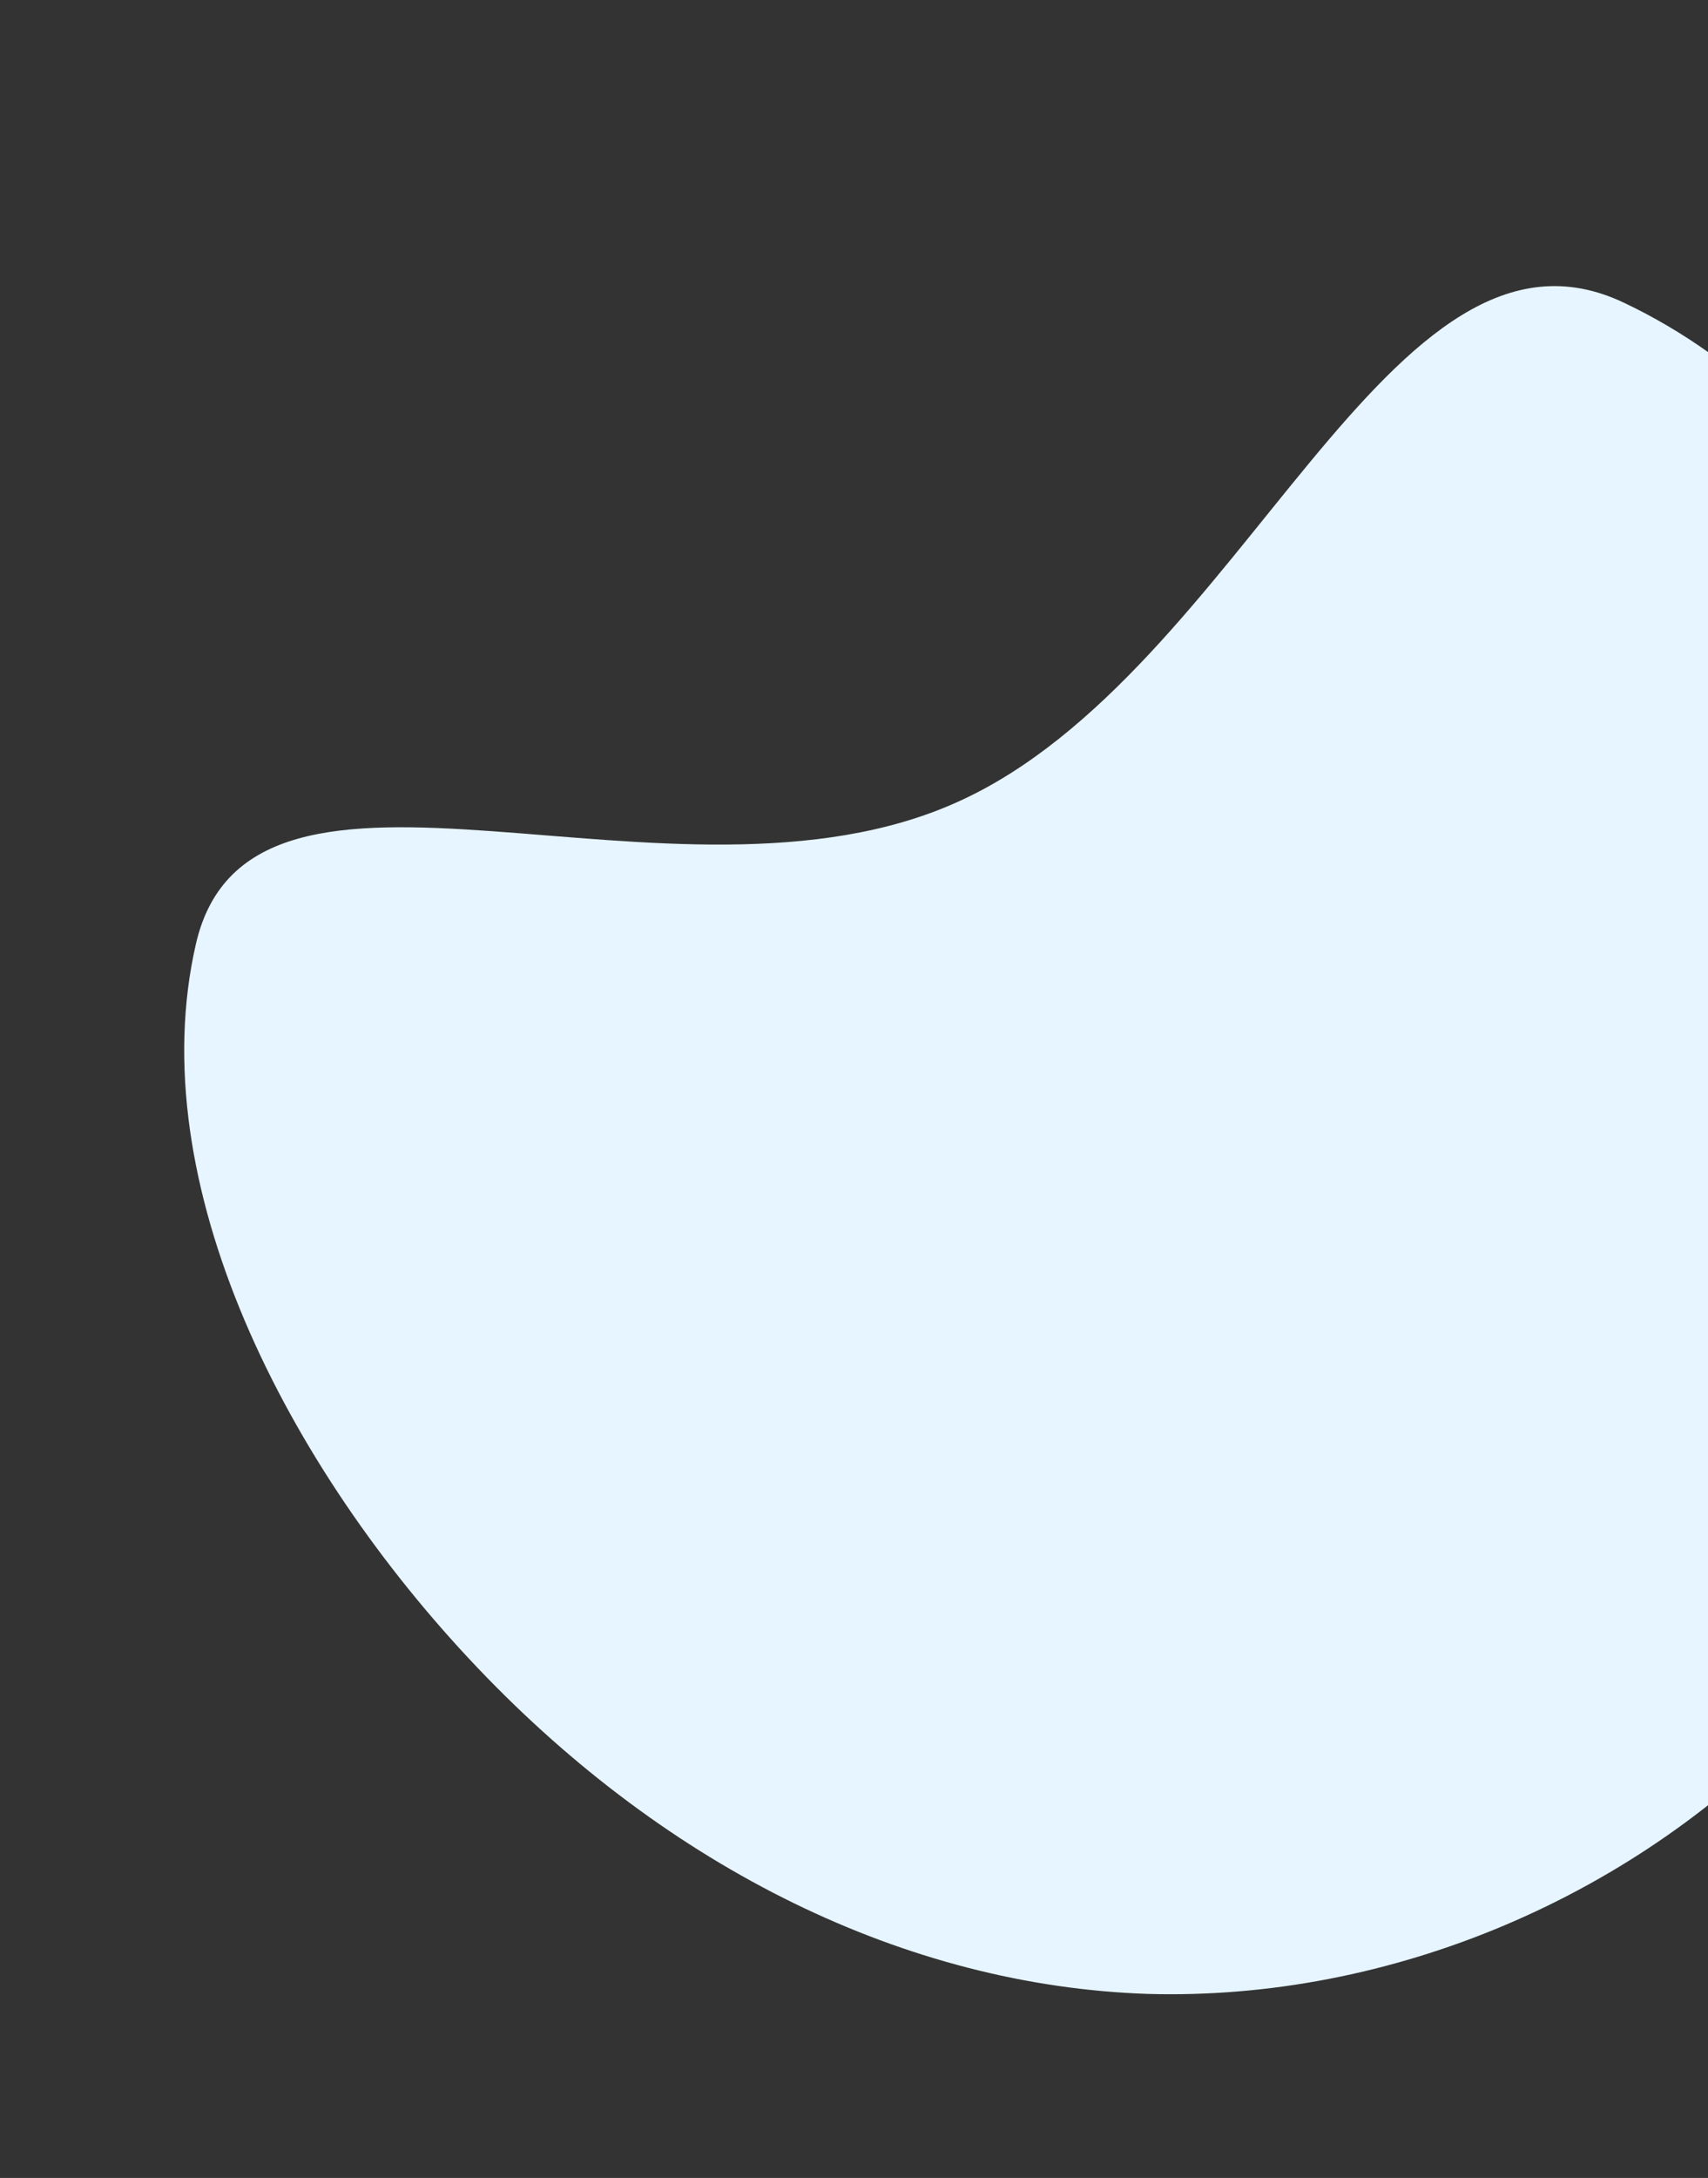 <svg width="444" height="566" viewBox="0 0 444 566" fill="none" xmlns="http://www.w3.org/2000/svg">
<rect x="0" y="0" width="444" height="566" fill="#333333" stroke="none"/>
<g style="mix-blend-mode:multiply">
<path d="M249.058 208.344C323.165 174.918 361.289 49.437 422.322 78.756C483.435 107.761 523.874 181.931 531.825 253.952C539.698 326.288 514.768 396.395 470.236 444.911C425.782 493.113 361.332 519.959 298.394 518.173C235.535 516.073 173.796 485.577 124.159 433.441C74.521 381.306 36.671 307.452 50.922 245.336C65.251 182.906 175.264 241.849 249.058 208.344Z" fill="#E6F5FF"/>
</g>
</svg>
